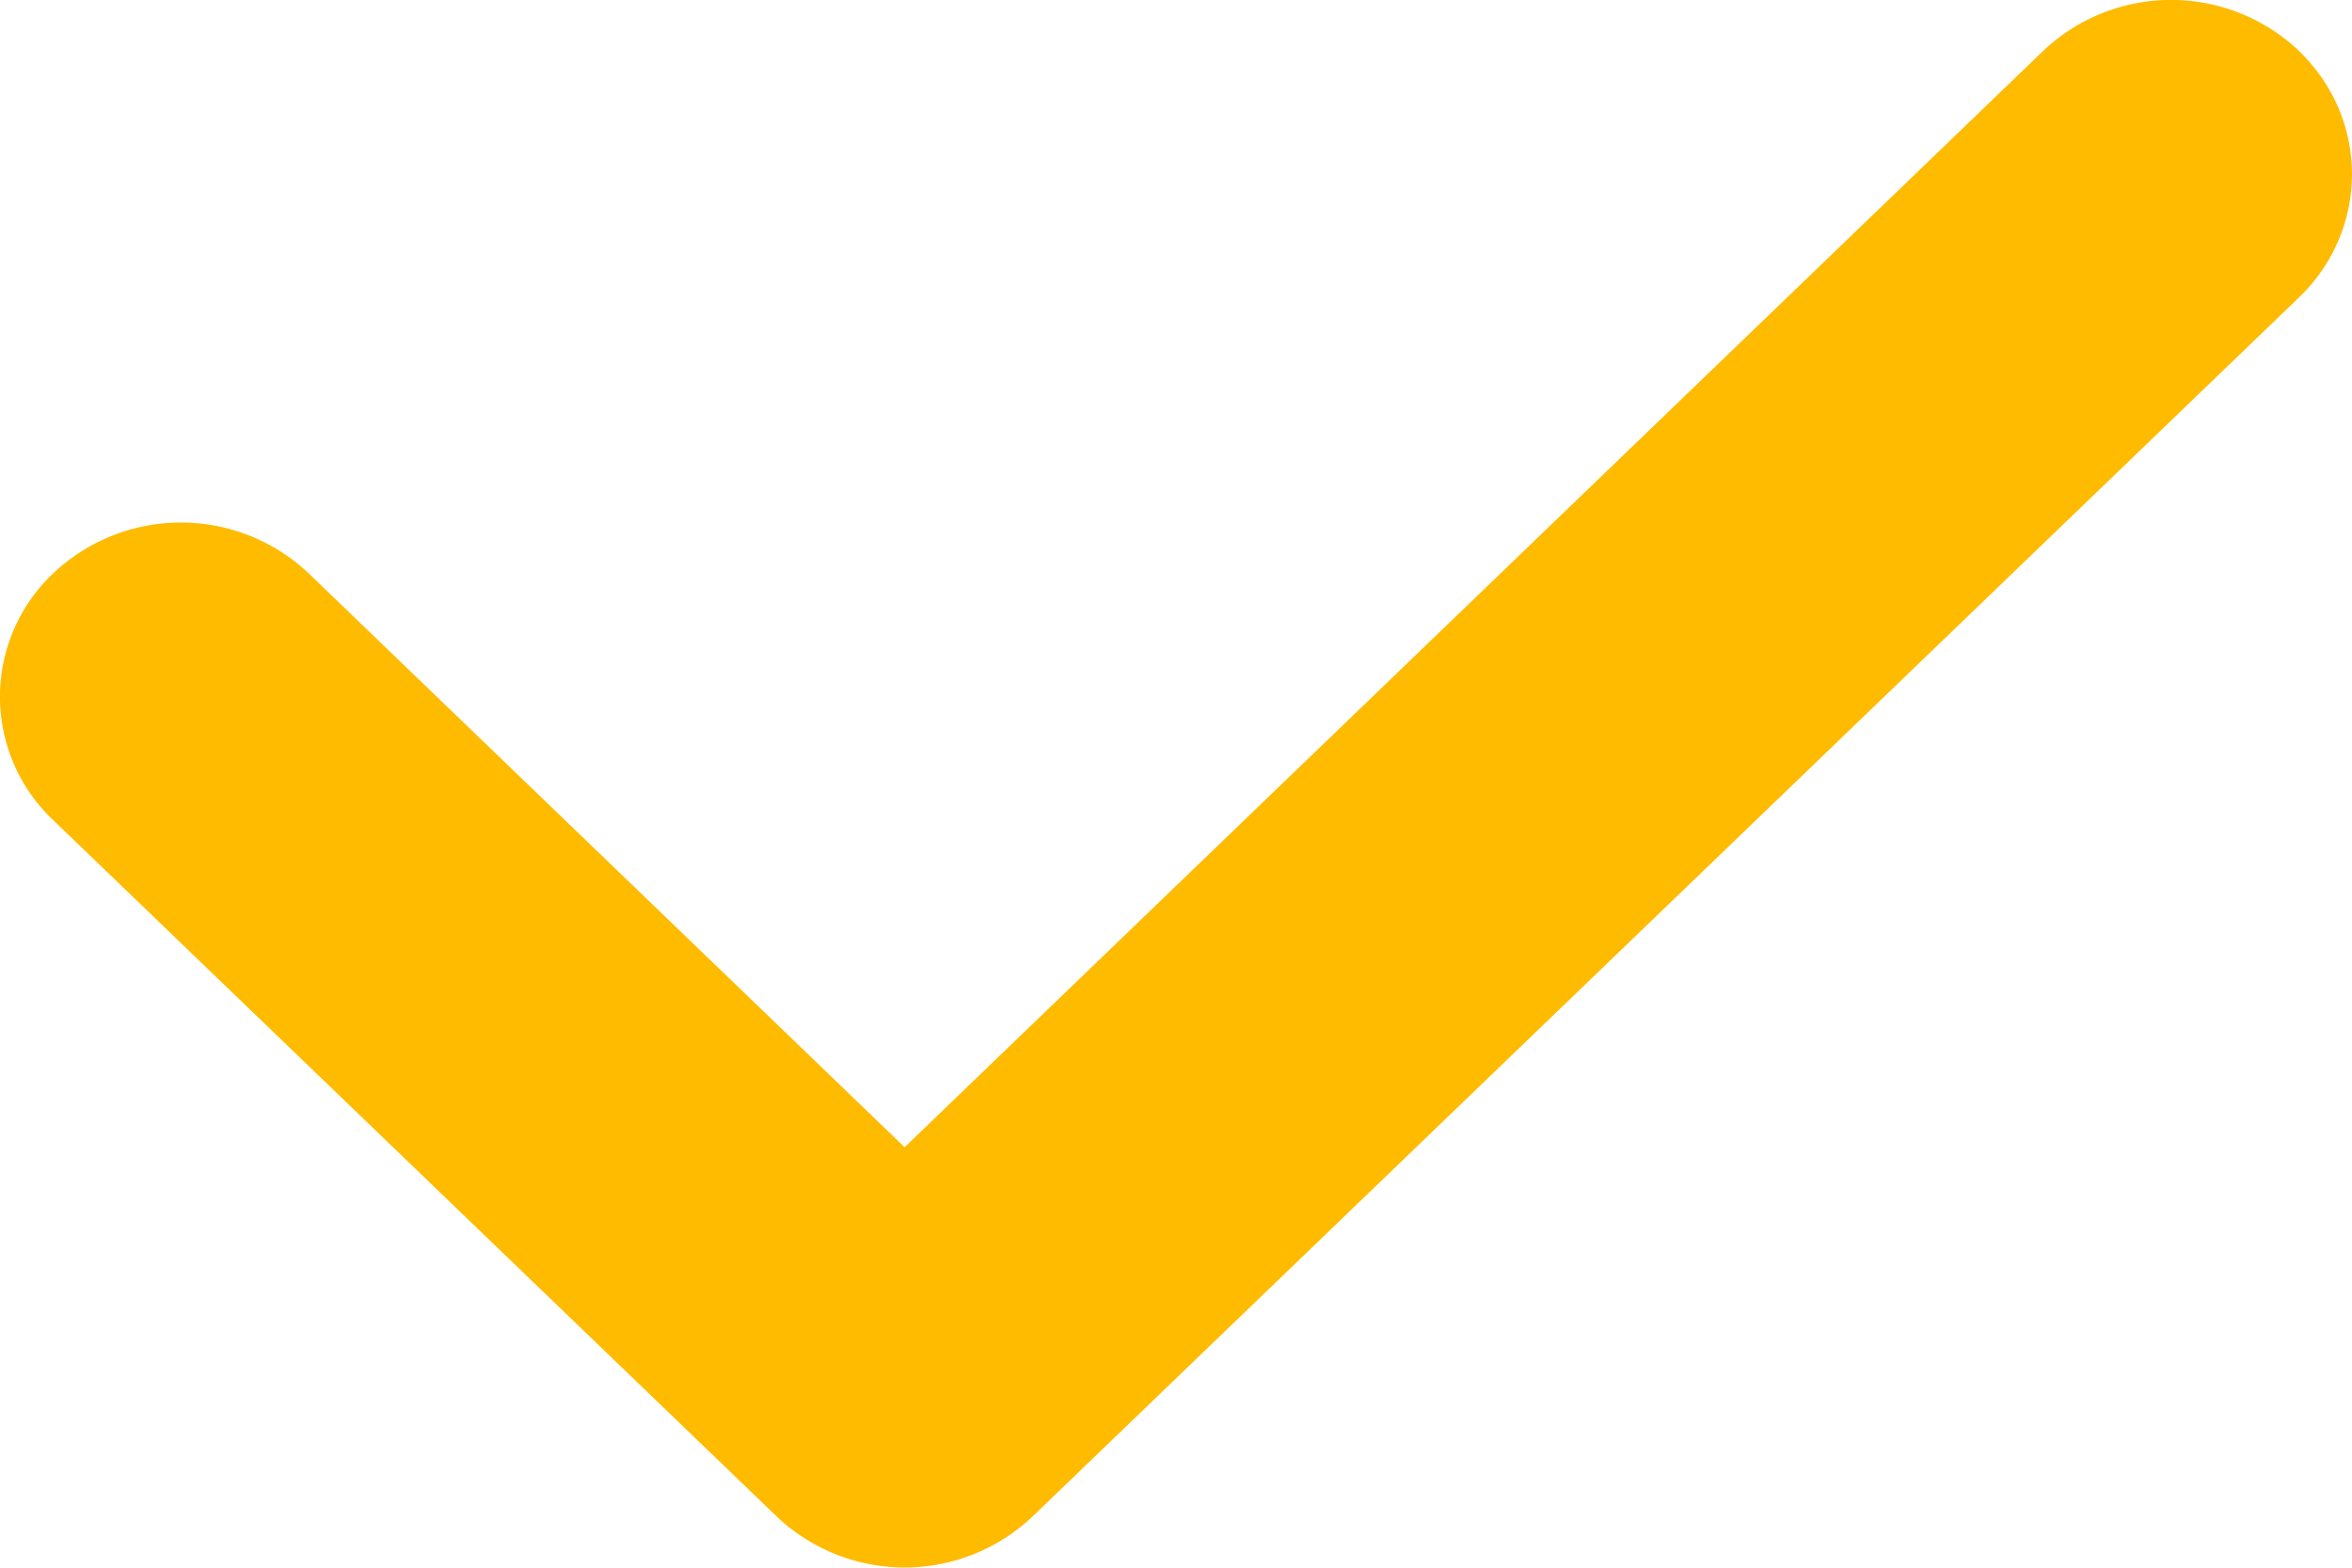 <svg width="21" height="14" fill="none" xmlns="http://www.w3.org/2000/svg"><g clip-path="url(#a)"><path fill-rule="evenodd" clip-rule="evenodd" d="M20.527.456c.63.607.63 1.592 0 2.2L9.219 13.543a1.66 1.66 0 0 1-2.284 0L.473 7.322a1.515 1.515 0 0 1 0-2.2 1.66 1.66 0 0 1 2.285 0l5.319 5.123L18.242.455a1.66 1.66 0 0 1 2.285 0Z" fill="#FB0"/></g><defs><clipPath id="a"><path fill="#fff" d="M0 0h21v14H0z"/></clipPath></defs></svg>
